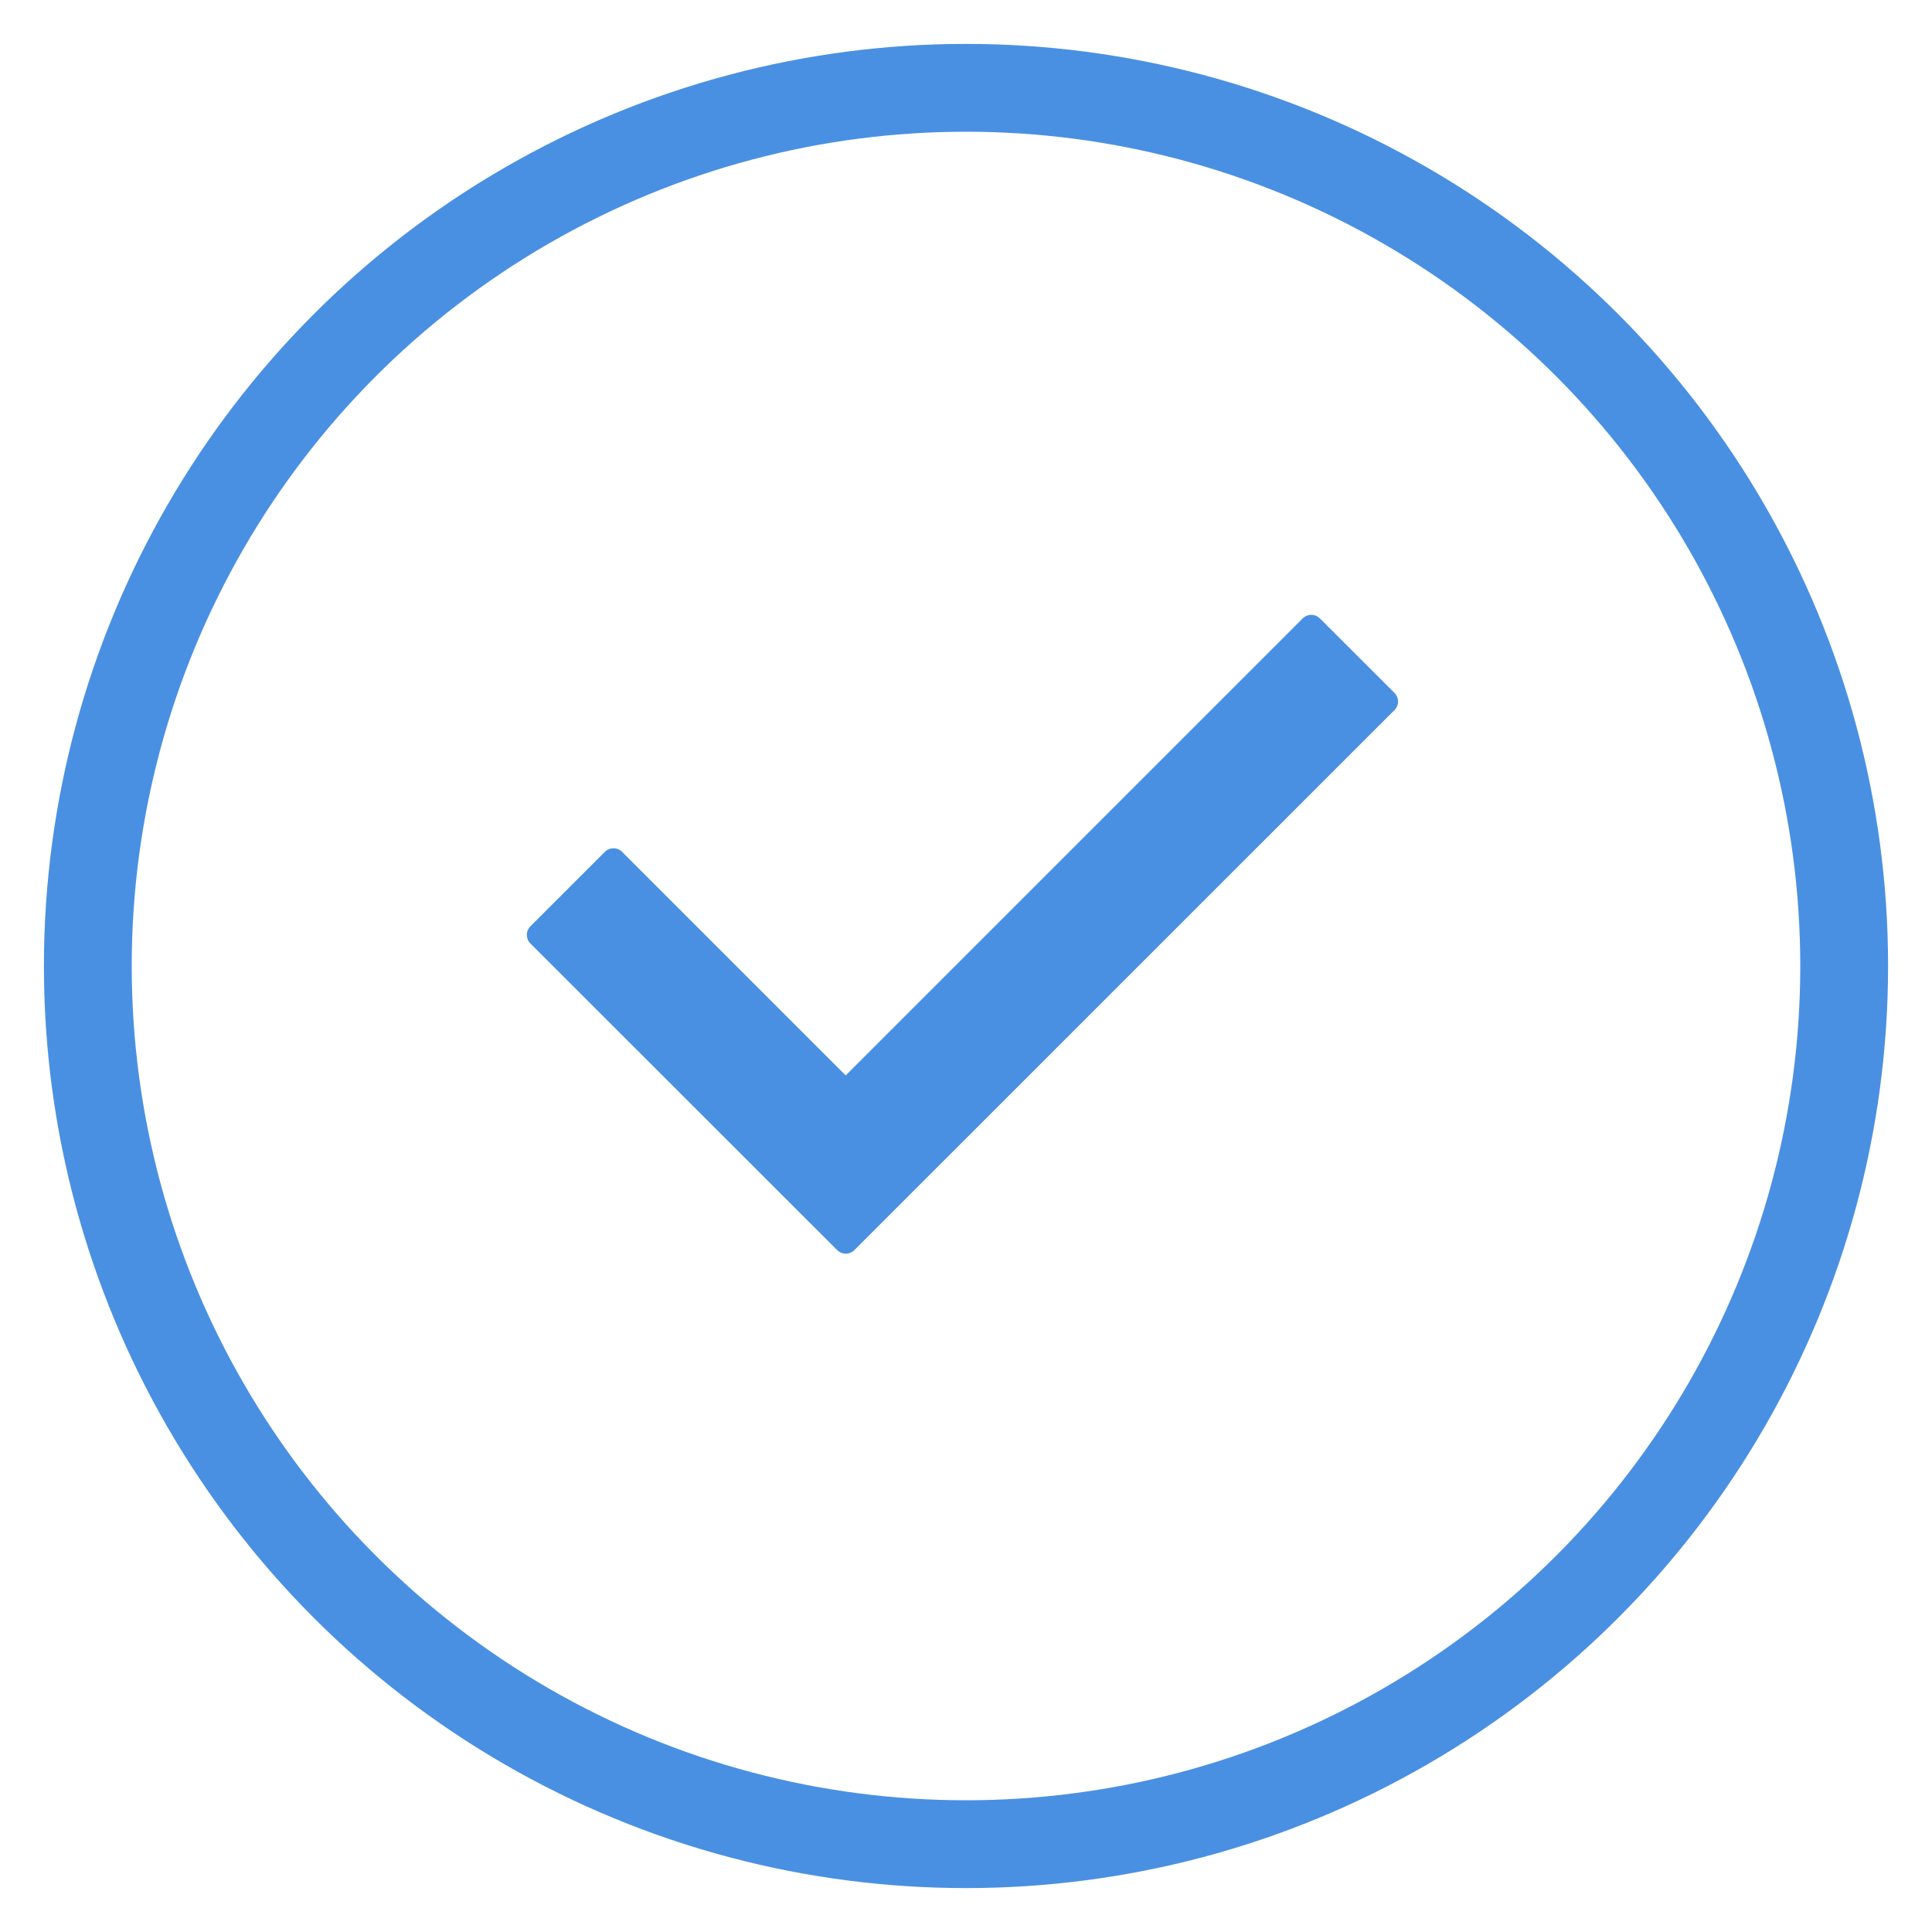 <svg xmlns="http://www.w3.org/2000/svg" width="22" height="22" viewBox="0 0 22 22">
    <g fill="none" fill-rule="evenodd" transform="translate(1 1)">
        <circle cx="10" cy="10" r="10" stroke="#4A90E2"/>
        <path fill="#4A90E2" fill-rule="nonzero" d="M14.88 7.085l-6.151 6.15a.138.138 0 0 1-.196 0L5.04 9.744a.139.139 0 0 1 0-.196l.848-.848a.139.139 0 0 1 .196 0l2.546 2.546 5.204-5.204a.139.139 0 0 1 .196 0l.849.848a.138.138 0 0 1 0 .196z"/>
    </g>
</svg>
